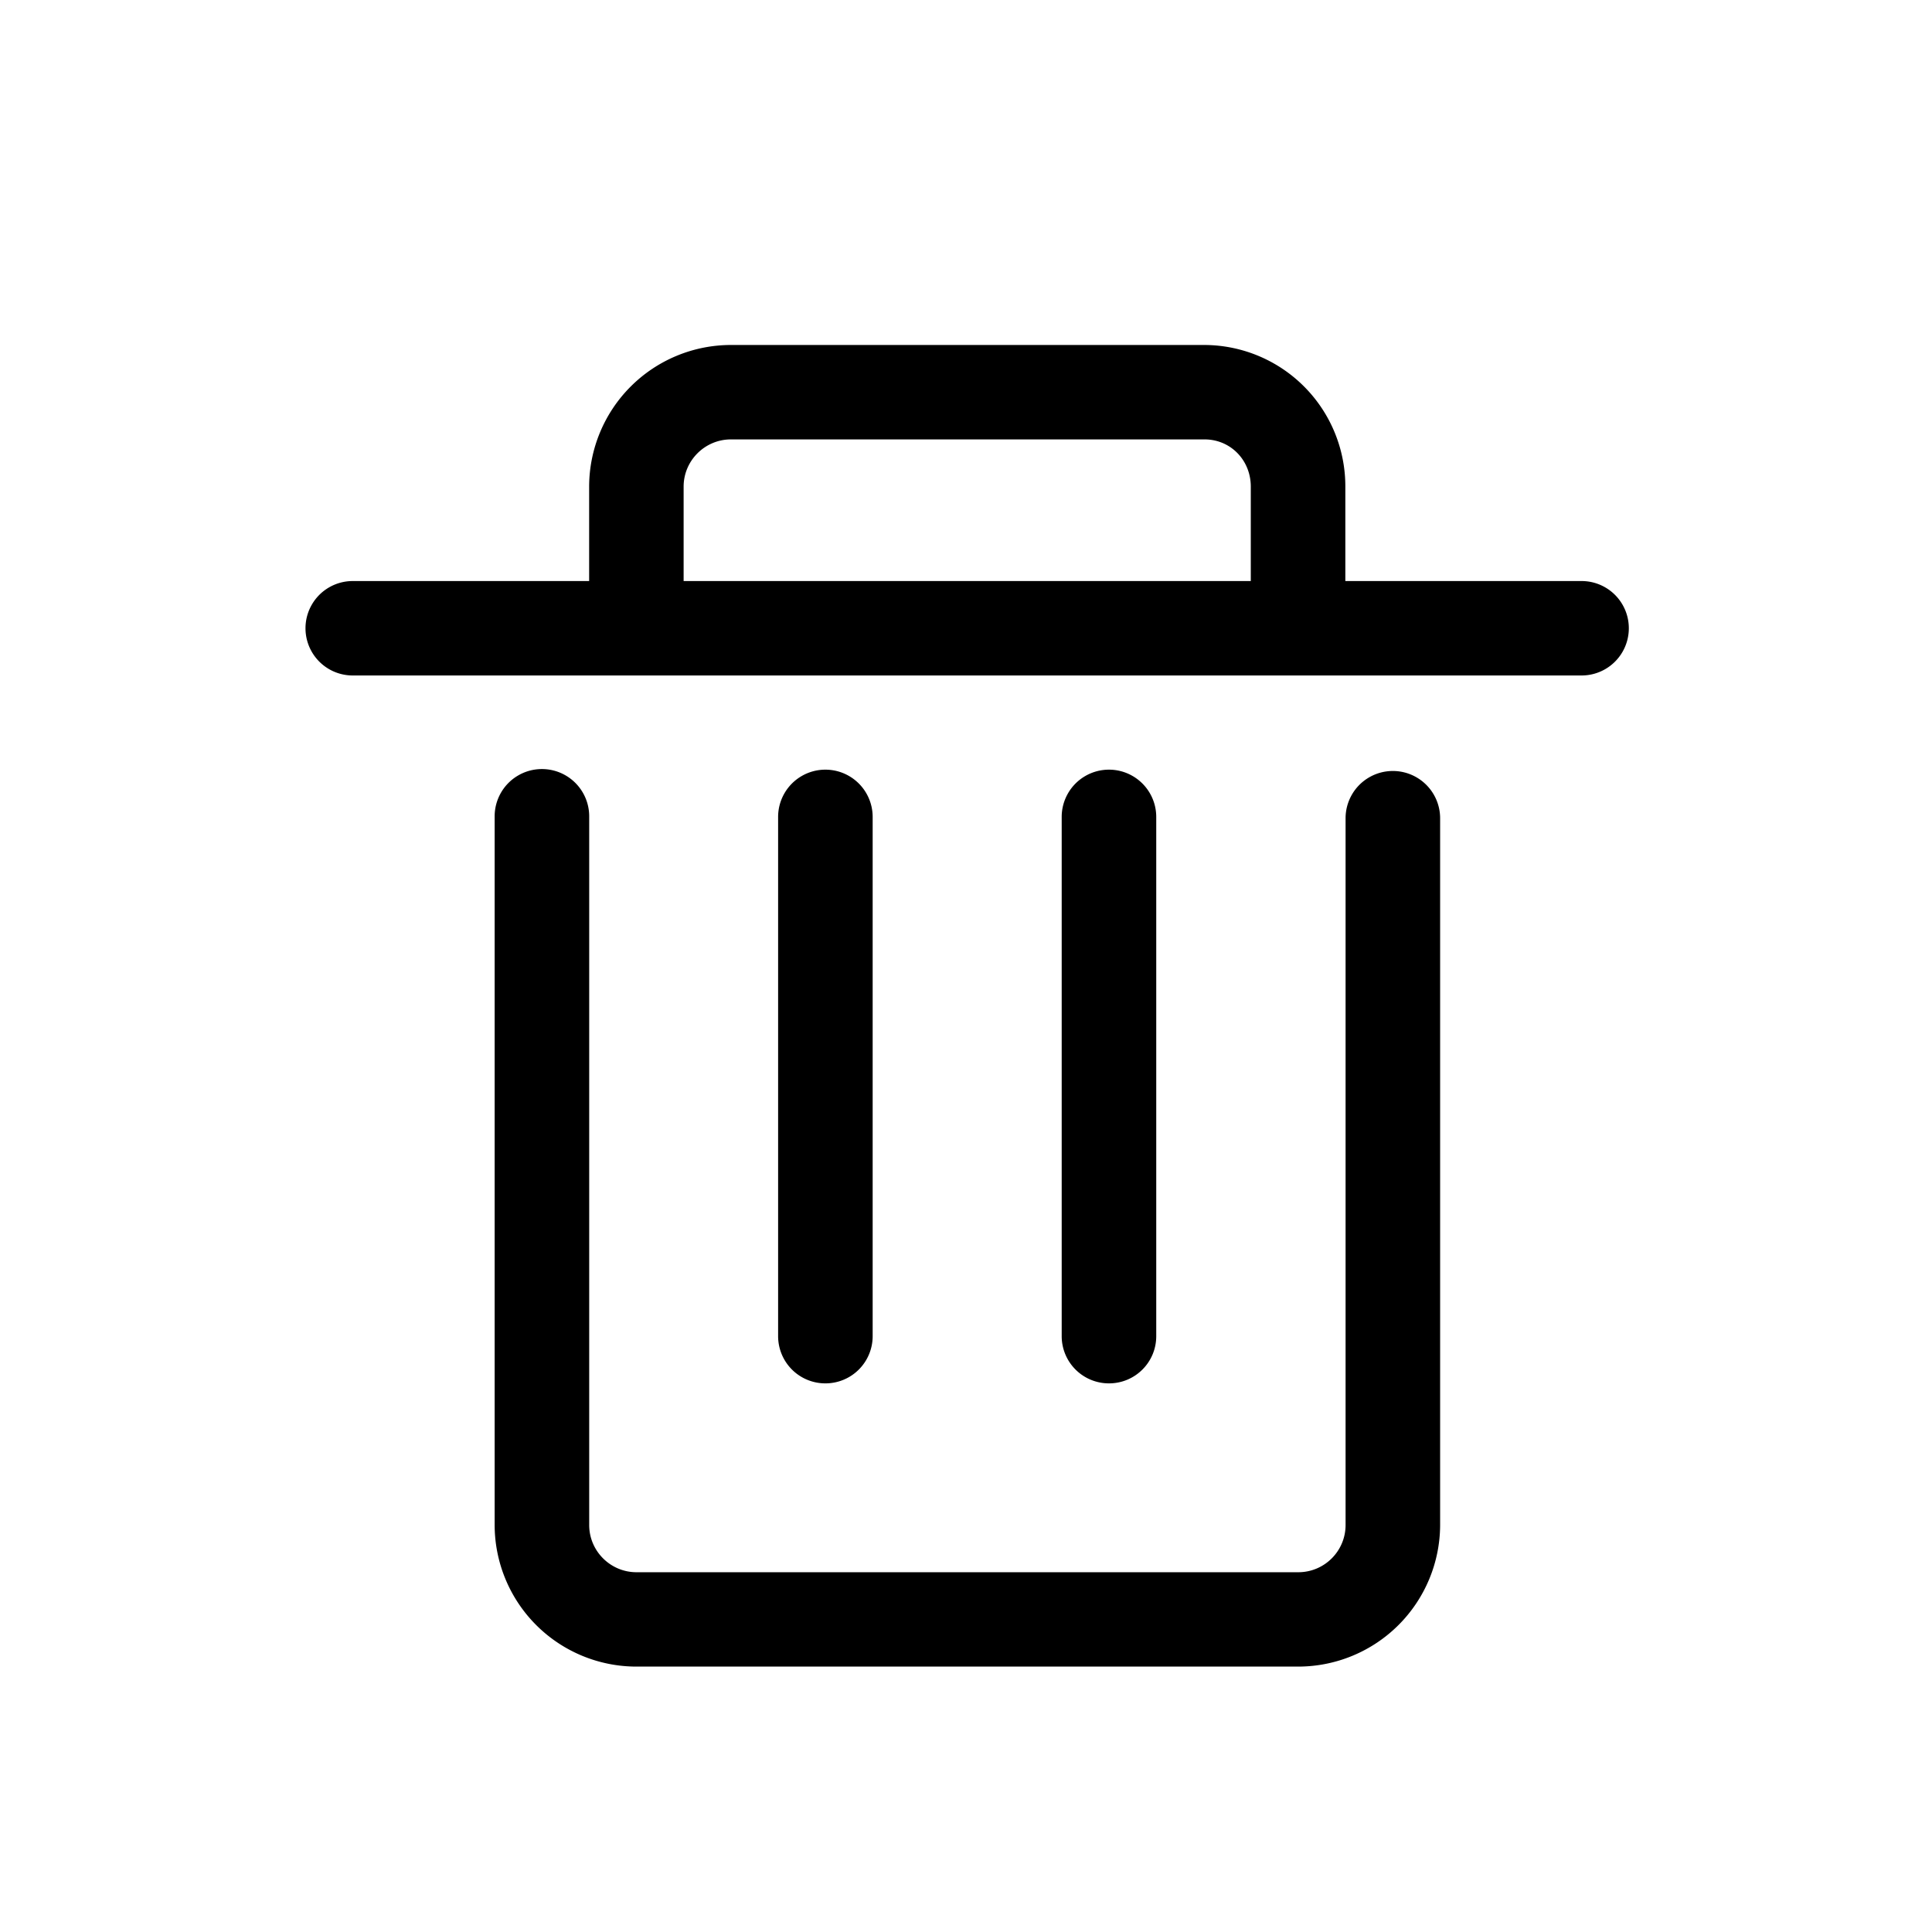 <?xml version="1.0" standalone="no"?><!DOCTYPE svg PUBLIC "-//W3C//DTD SVG 1.1//EN" "http://www.w3.org/Graphics/SVG/1.1/DTD/svg11.dtd"><svg t="1549865144961" class="icon" style="" viewBox="0 0 1024 1024" version="1.1" xmlns="http://www.w3.org/2000/svg" p-id="3715" xmlns:xlink="http://www.w3.org/1999/xlink" width="200" height="200"><defs><style type="text/css"></style></defs><path d="M587.776 733.216a25.024 25.024 0 0 1-25.056-25.024v-275.2a25.024 25.024 0 0 1 50.112 0v275.2c0 13.856-11.2 25.024-25.056 25.024m-150.304 0a25.024 25.024 0 0 1-25.056-25.024v-275.2a25.024 25.024 0 0 1 50.112 0v275.2a25.024 25.024 0 0 1-25.056 25.024M838.304 307.968h-125.248V257.92a74.912 74.912 0 0 0-74.592-75.072h-251.072A75.2 75.2 0 0 0 312.256 257.92v50.048H186.944a25.024 25.024 0 1 0 0 50.048h651.328a25.024 25.024 0 1 0 0.032-50.048M362.336 257.92c0-13.792 11.264-25.024 25.056-25.024h251.072c13.728 0 24.48 10.976 24.48 25.024v50.048h-300.608V257.92m325.76 625.408H337.312a75.168 75.168 0 0 1-75.136-75.04V432.672a25.056 25.056 0 0 1 50.112 0v375.616c0 13.792 11.264 25.024 25.056 25.024h350.784c13.824 0 25.056-11.2 25.056-25.024V433.696a25.056 25.056 0 0 1 50.112 0v374.592a75.264 75.264 0 0 1-75.2 75.04m0 0z" p-id="3716"></path></svg>